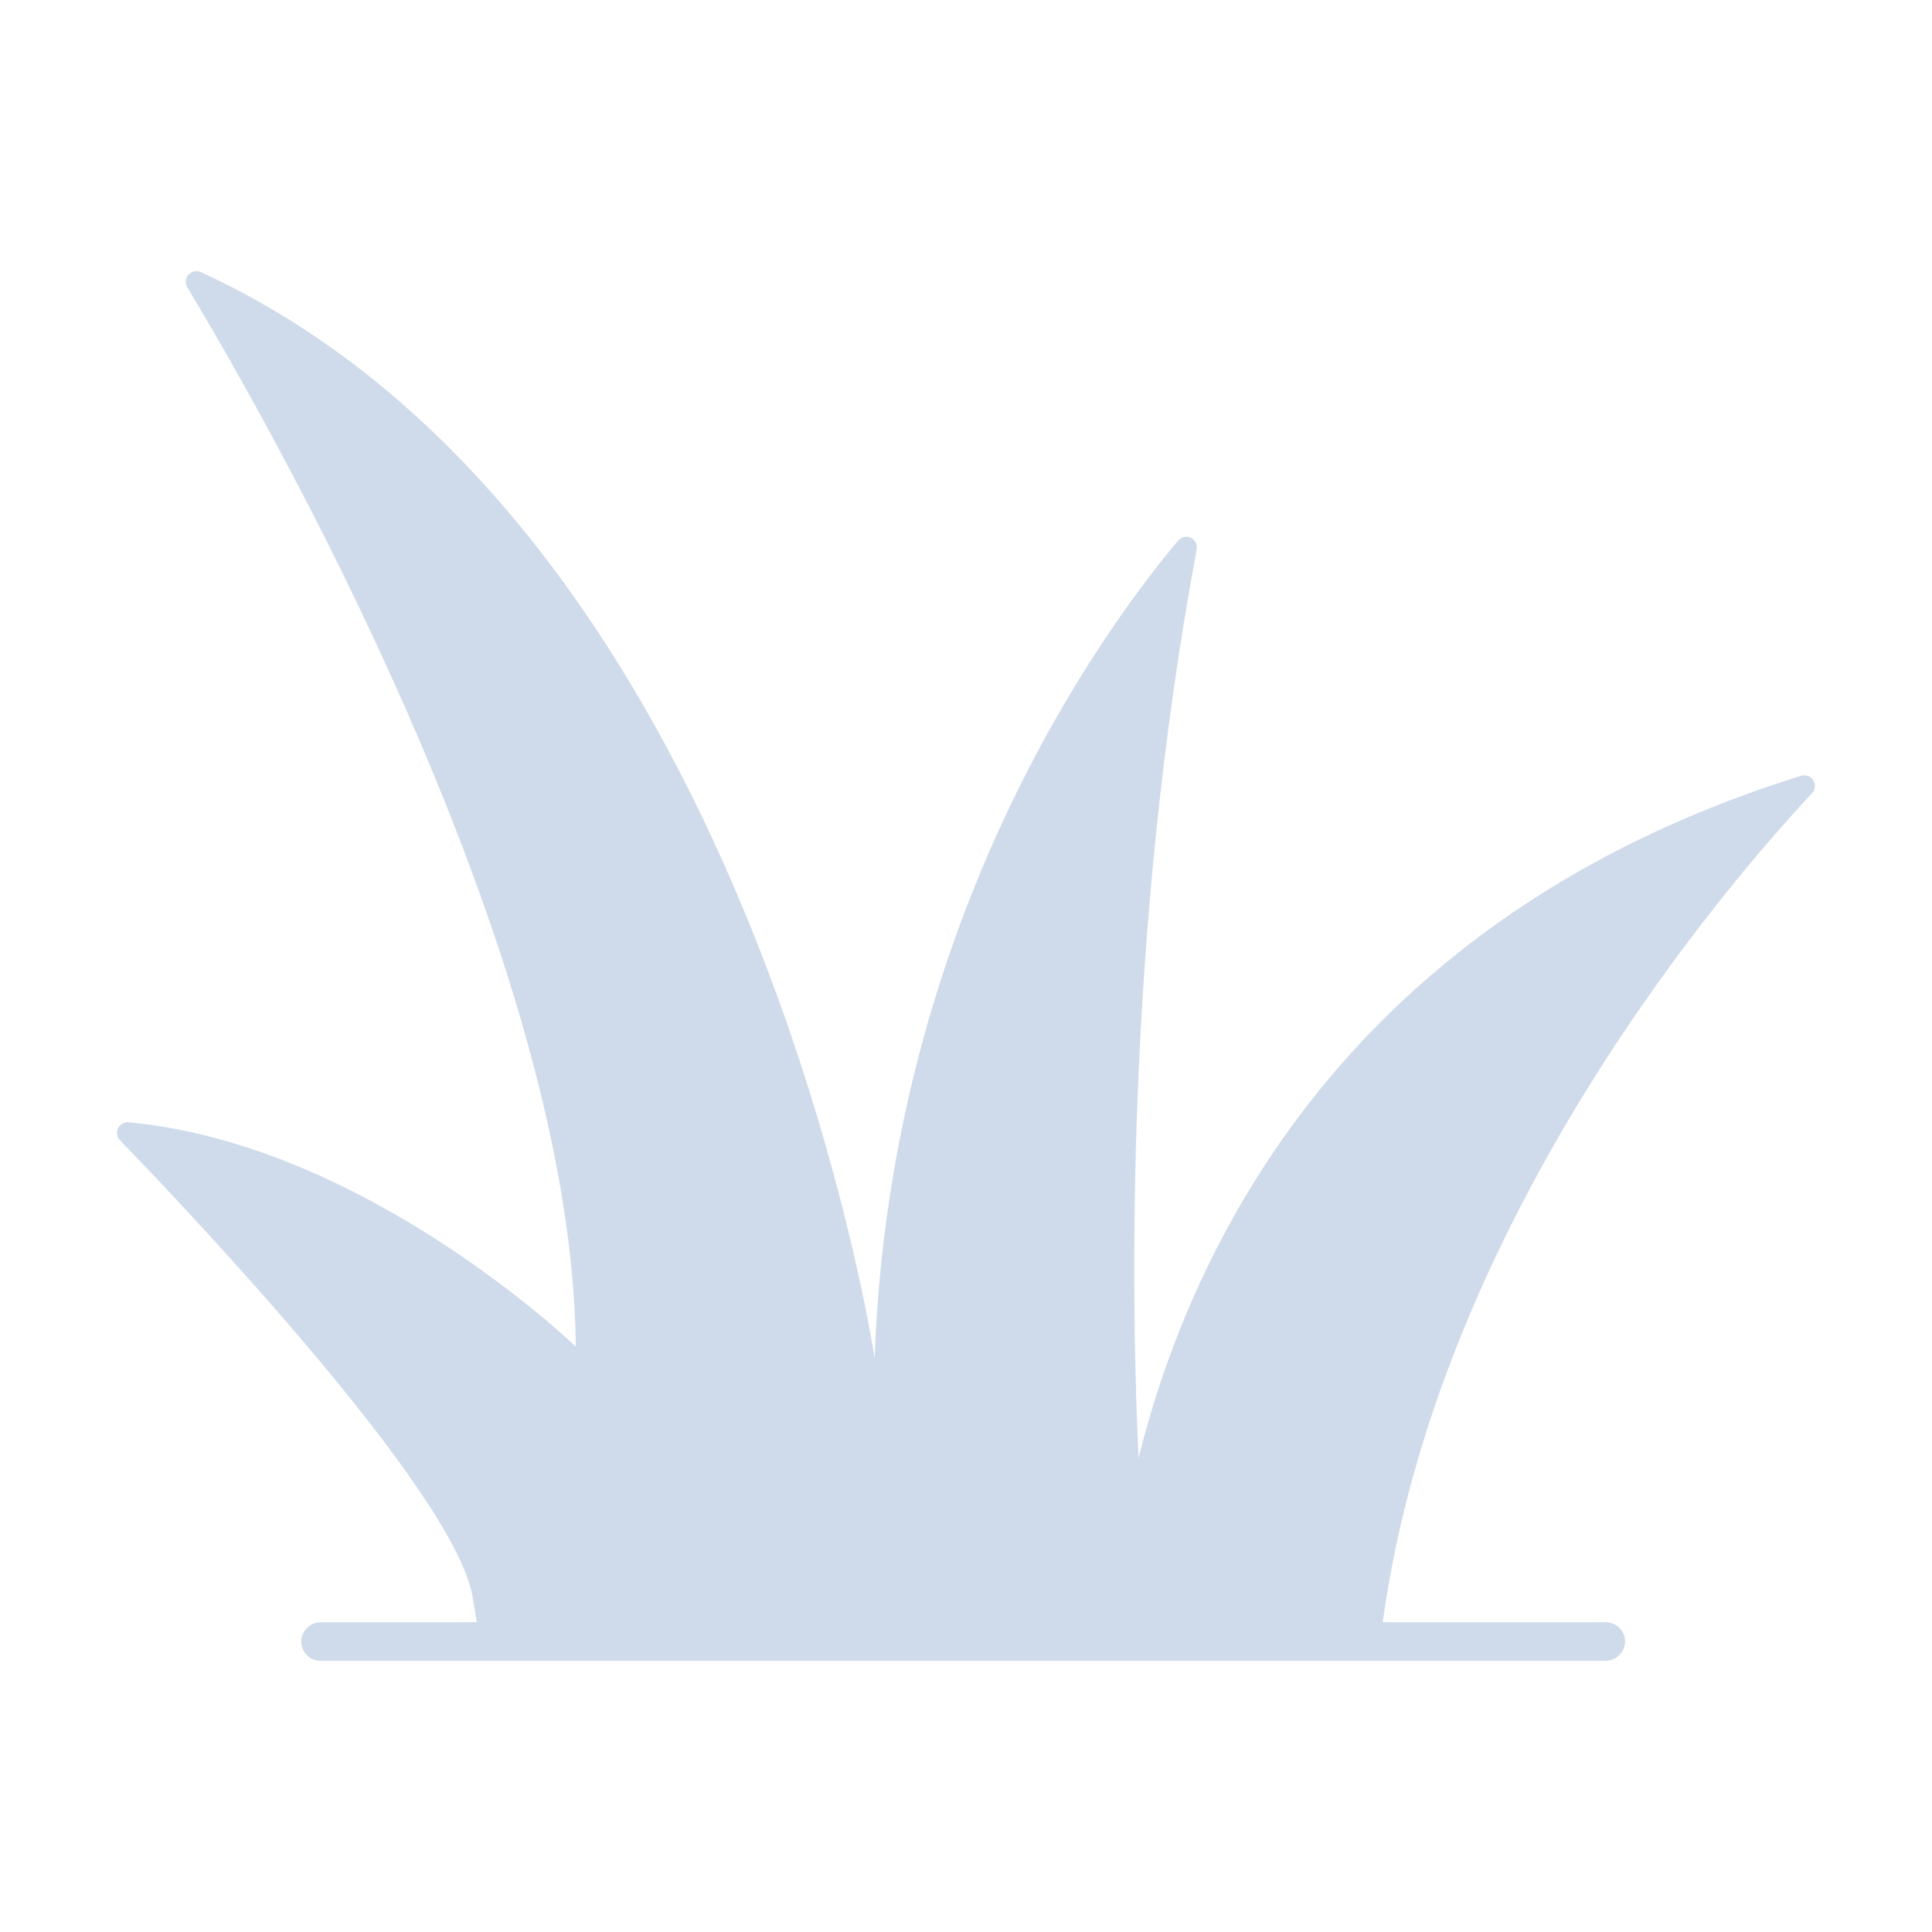 <svg width="40" height="40" viewBox="0 0 40 40" fill="none" xmlns="http://www.w3.org/2000/svg">
<path d="M37.291 16.061C27.836 19.004 24.648 25.856 23.573 30.185C23.425 27.101 23.273 19.419 24.777 11.373C24.786 11.325 24.779 11.276 24.757 11.233C24.735 11.19 24.699 11.155 24.656 11.134C24.612 11.113 24.563 11.107 24.515 11.118C24.468 11.128 24.425 11.153 24.394 11.19C22.844 13.034 18.434 19.044 18.108 28.118C18.108 28.118 15.52 10.842 4.158 5.634C4.115 5.615 4.067 5.609 4.021 5.619C3.975 5.628 3.934 5.652 3.902 5.687C3.871 5.722 3.851 5.766 3.847 5.813C3.842 5.859 3.853 5.906 3.877 5.947C5.478 8.606 11.852 19.698 11.921 27.88C11.921 27.88 7.585 23.69 2.662 23.236C2.617 23.232 2.572 23.242 2.533 23.264C2.494 23.286 2.463 23.32 2.444 23.36C2.425 23.4 2.418 23.446 2.425 23.49C2.432 23.534 2.453 23.575 2.484 23.608C4.001 25.177 9.372 30.858 9.78 33.035L9.872 33.586H6.653C6.552 33.585 6.453 33.62 6.377 33.687C6.3 33.754 6.251 33.846 6.238 33.947C6.233 34.003 6.239 34.059 6.256 34.112C6.274 34.165 6.302 34.214 6.34 34.255C6.377 34.296 6.423 34.33 6.474 34.352C6.525 34.375 6.581 34.386 6.636 34.386H33.229C33.331 34.388 33.429 34.352 33.506 34.286C33.583 34.219 33.632 34.126 33.644 34.026C33.65 33.97 33.644 33.914 33.626 33.861C33.609 33.808 33.58 33.759 33.543 33.718C33.505 33.676 33.459 33.643 33.408 33.621C33.357 33.598 33.302 33.586 33.246 33.586H28.628C29.766 25.302 35.644 18.43 37.518 16.42C37.551 16.384 37.571 16.339 37.575 16.291C37.58 16.243 37.568 16.195 37.542 16.154C37.517 16.113 37.478 16.081 37.433 16.065C37.387 16.048 37.338 16.047 37.291 16.061Z" fill="#CFDBEA"/>
</svg>
